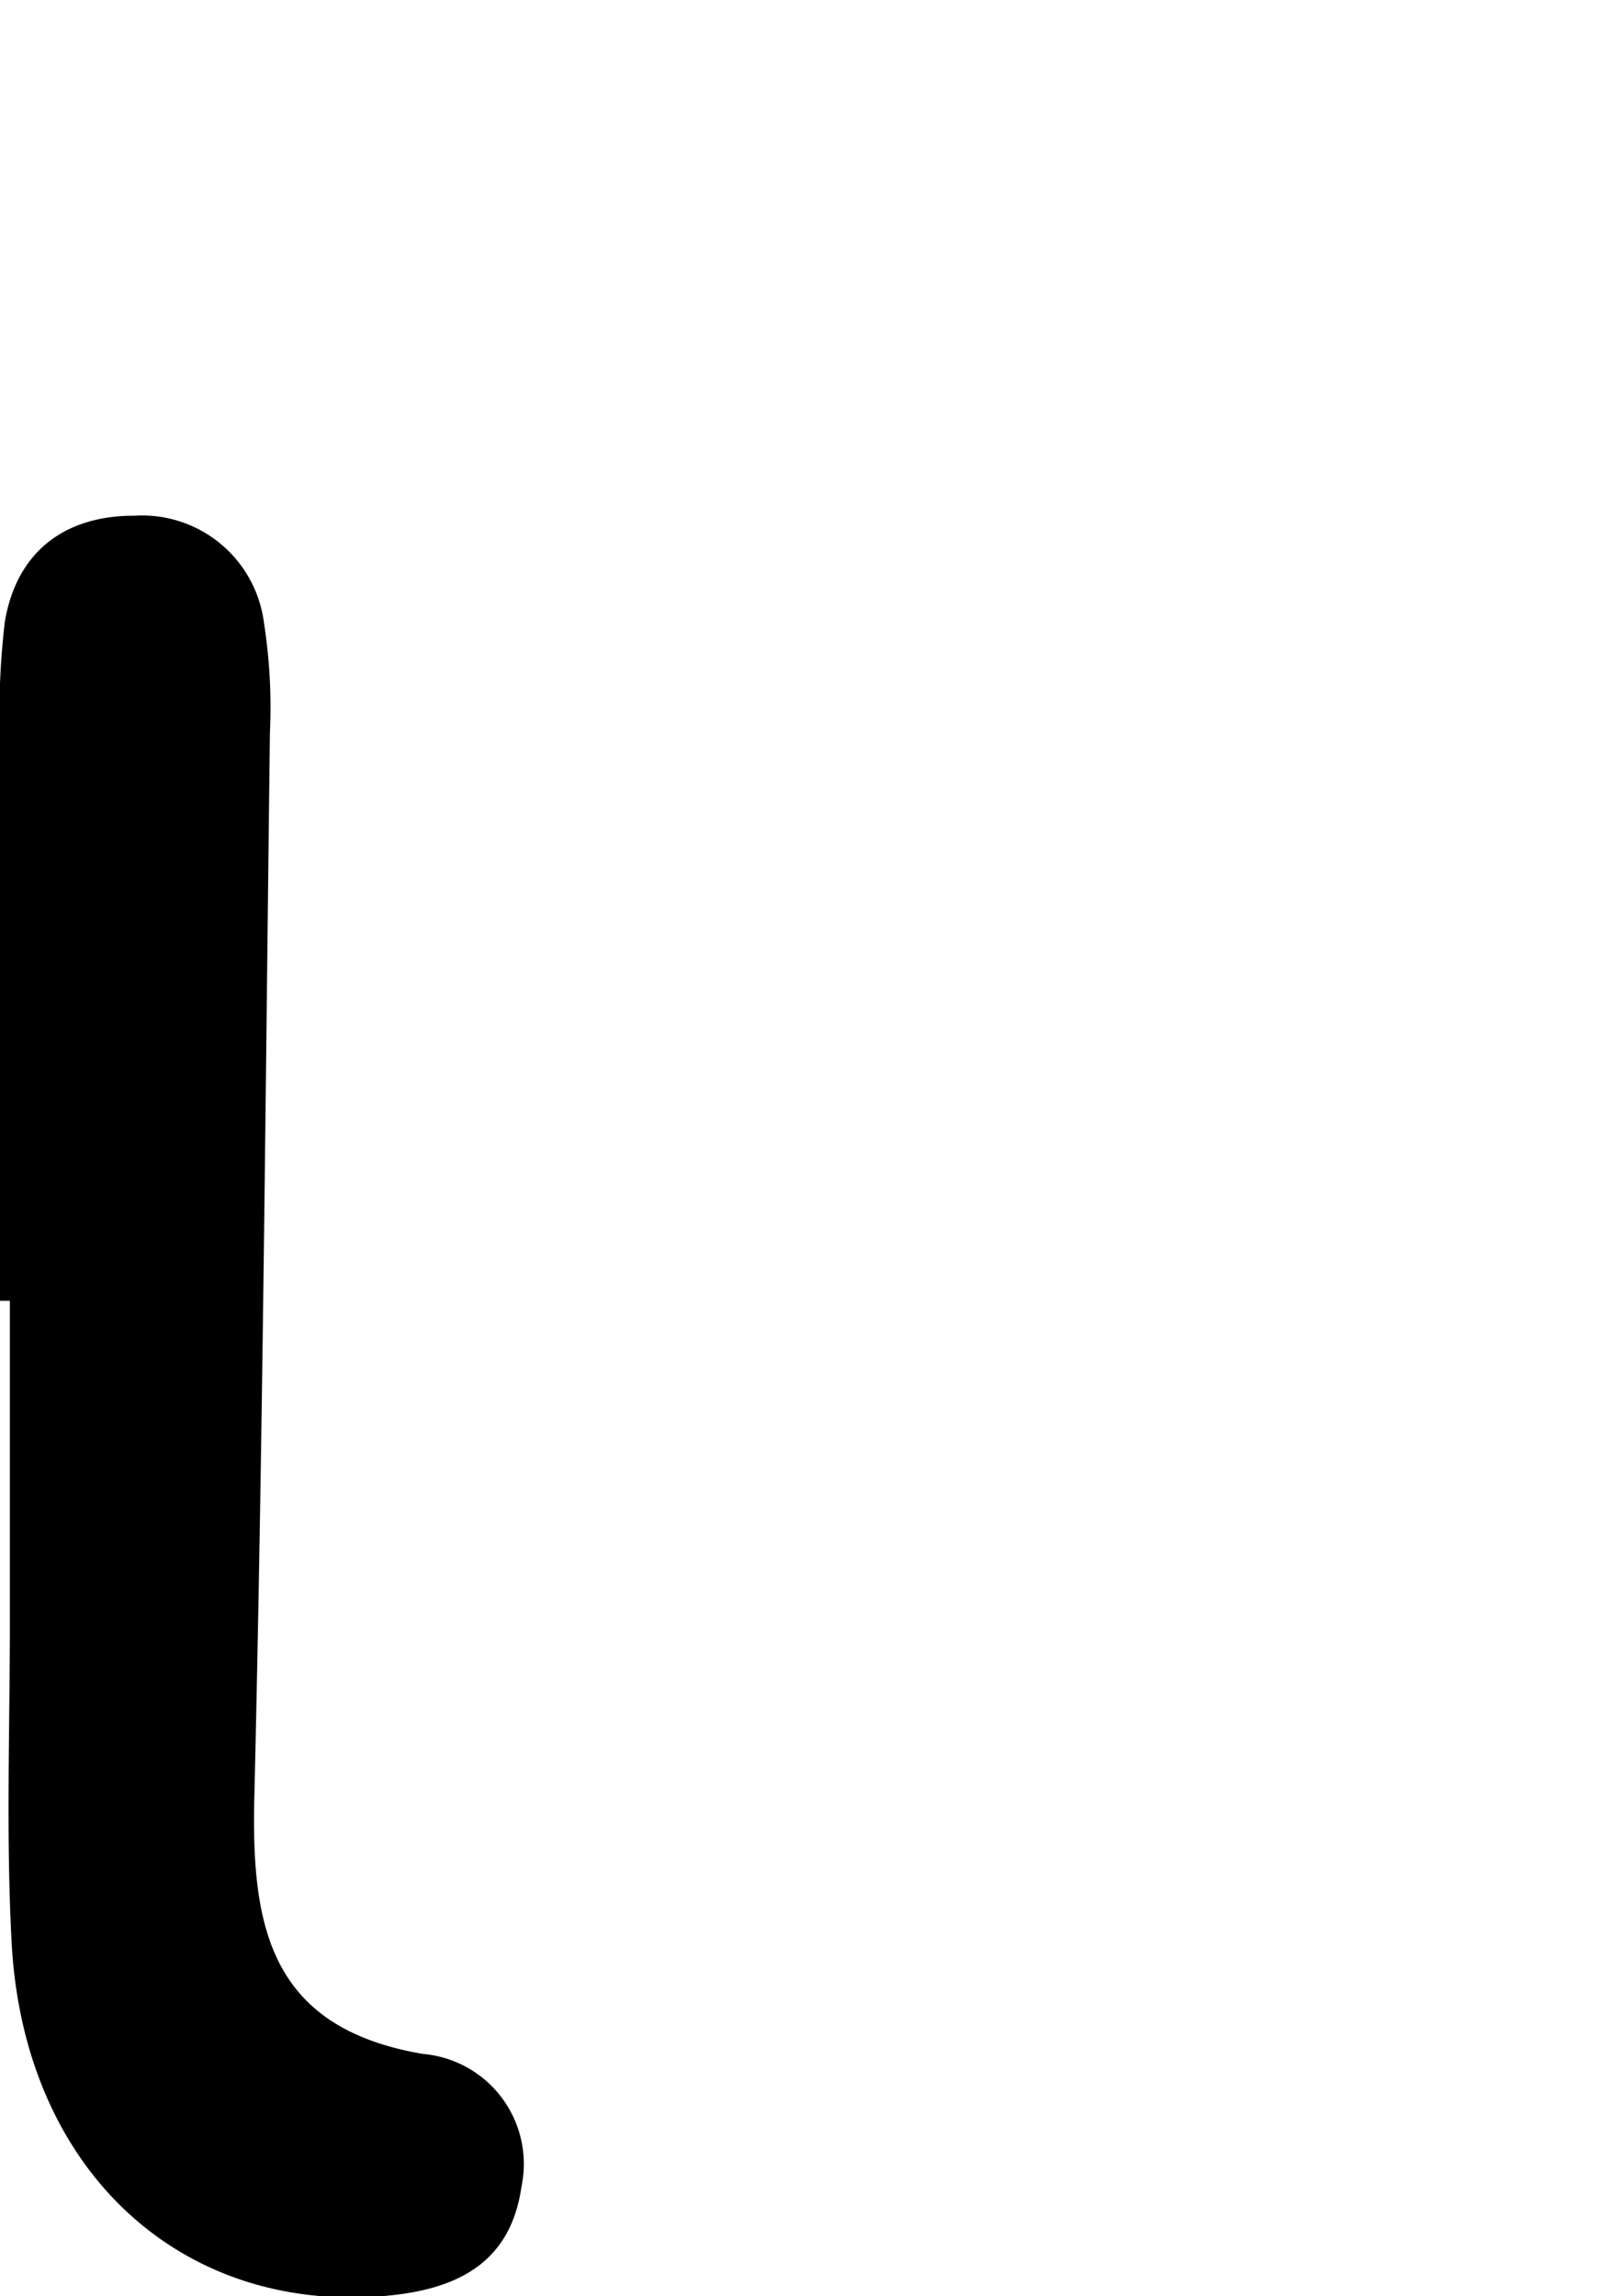<svg id="Glyphs" xmlns="http://www.w3.org/2000/svg" width="69.71" height="100" viewBox="0 0 69.71 100">
  <path d="M0,56.65q0-12,0-24a35.61,35.61,0,0,1,.21-5.57C.73,24,2.85,22.45,5.86,22.46a5.35,5.35,0,0,1,5.64,4.66,23.8,23.8,0,0,1,.26,4.78c-.19,15.47-.31,31-.68,46.42-.13,5.61.69,10,7.35,11.13a4.81,4.81,0,0,1,4.29,5.78c-.51,3.58-3.17,4.59-6.37,4.79-8.73.54-15.3-5.7-15.84-15.36C.25,79.87.44,75.06.43,70.25c0-4.53,0-9.07,0-13.6Z"/>
</svg>
